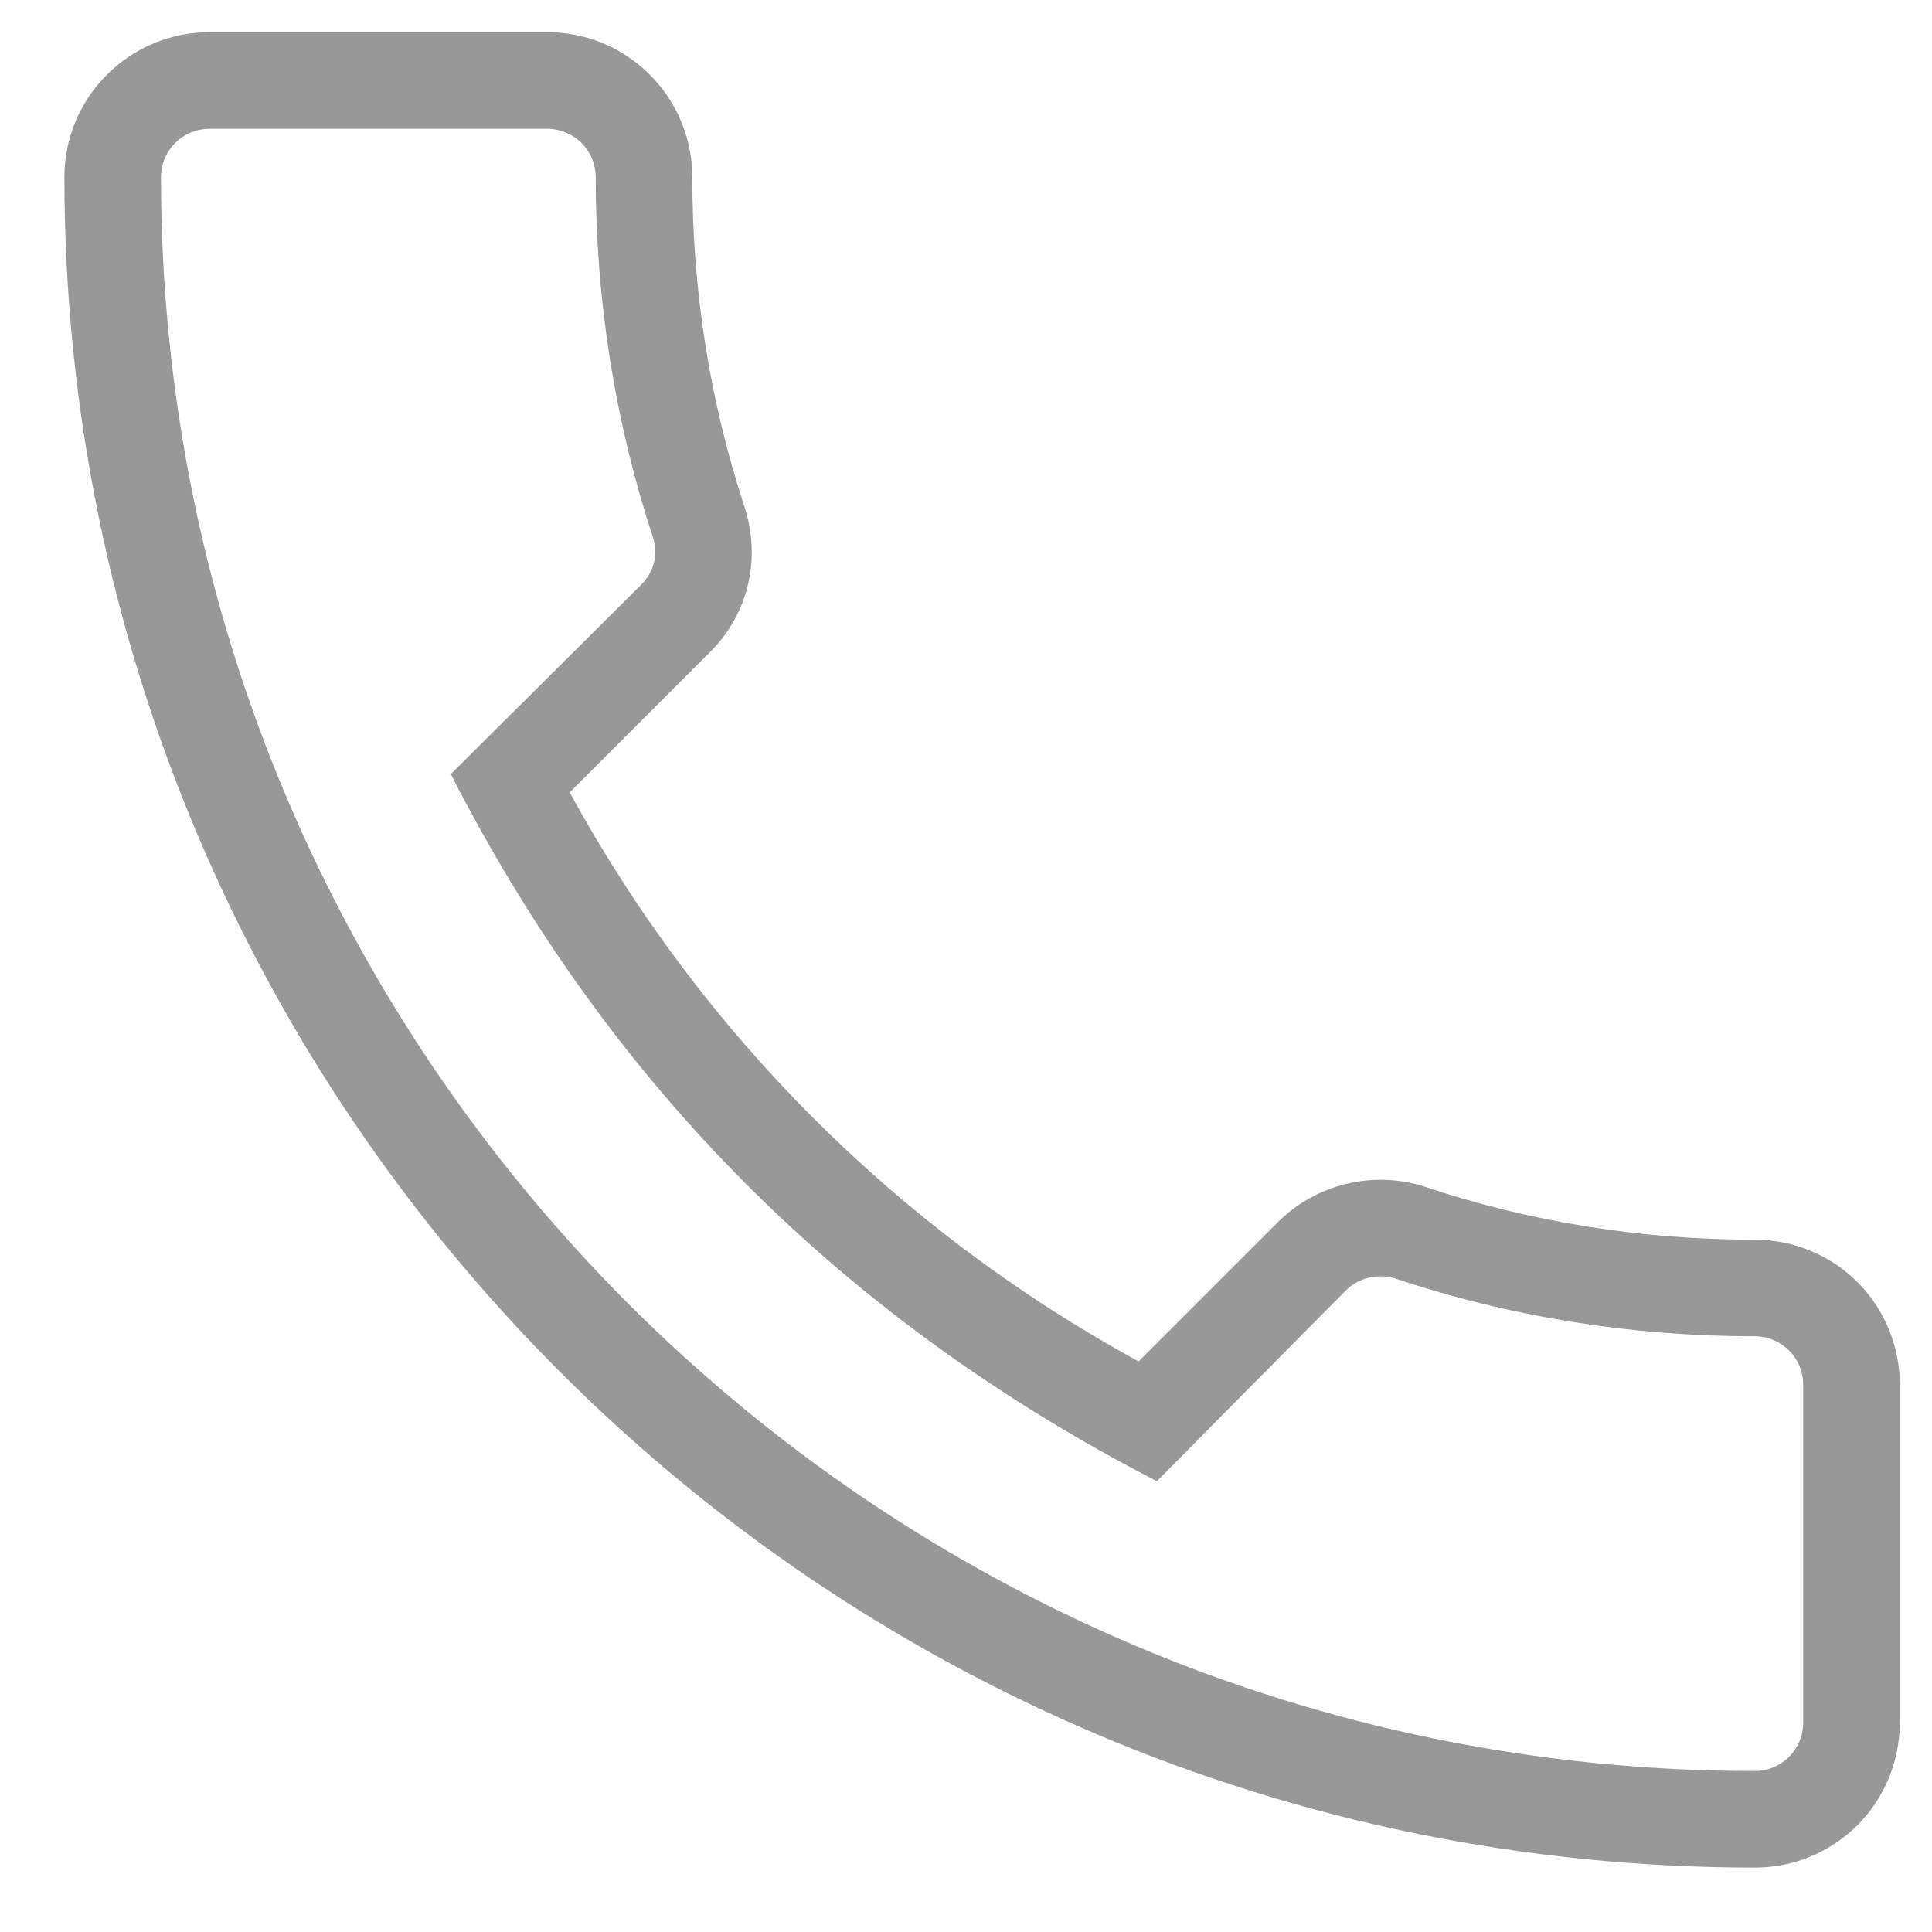 <svg width="15" height="15" viewBox="0 0 15 15" fill="none" xmlns="http://www.w3.org/2000/svg">
<path d="M13.625 14.5C13.923 14.5 14.21 14.382 14.421 14.171C14.632 13.96 14.75 13.673 14.75 13.375V10.75C14.75 10.452 14.632 10.165 14.421 9.954C14.21 9.744 13.923 9.625 13.625 9.625C12.748 9.625 11.885 9.49 11.06 9.213C10.863 9.15 10.652 9.143 10.451 9.192C10.25 9.241 10.067 9.344 9.92 9.49L8.84 10.57C6.974 9.552 5.441 8.018 4.423 6.152L5.495 5.08C5.803 4.787 5.915 4.353 5.78 3.933C5.51 3.115 5.375 2.252 5.375 1.375C5.375 1.077 5.256 0.79 5.045 0.58C4.835 0.369 4.548 0.25 4.25 0.25H1.625C1.327 0.25 1.04 0.369 0.83 0.58C0.619 0.79 0.5 1.077 0.5 1.375C0.5 8.613 6.388 14.5 13.625 14.5ZM1.625 1H4.25C4.349 1 4.445 1.04 4.515 1.11C4.585 1.18 4.625 1.276 4.625 1.375C4.625 2.335 4.775 3.272 5.067 4.165C5.105 4.27 5.098 4.42 4.978 4.54L3.5 6.01C4.737 8.432 6.553 10.248 8.982 11.5L10.445 10.023C10.55 9.918 10.693 9.887 10.828 9.925C11.727 10.225 12.665 10.375 13.625 10.375C13.725 10.375 13.82 10.415 13.89 10.485C13.96 10.555 14 10.65 14 10.75V13.375C14 13.475 13.96 13.57 13.89 13.64C13.82 13.71 13.725 13.75 13.625 13.75C6.8 13.75 1.25 8.2 1.25 1.375C1.25 1.276 1.29 1.18 1.36 1.11C1.43 1.04 1.526 1 1.625 1Z" fill="#333333" fill-opacity="0.5"/>
</svg>

